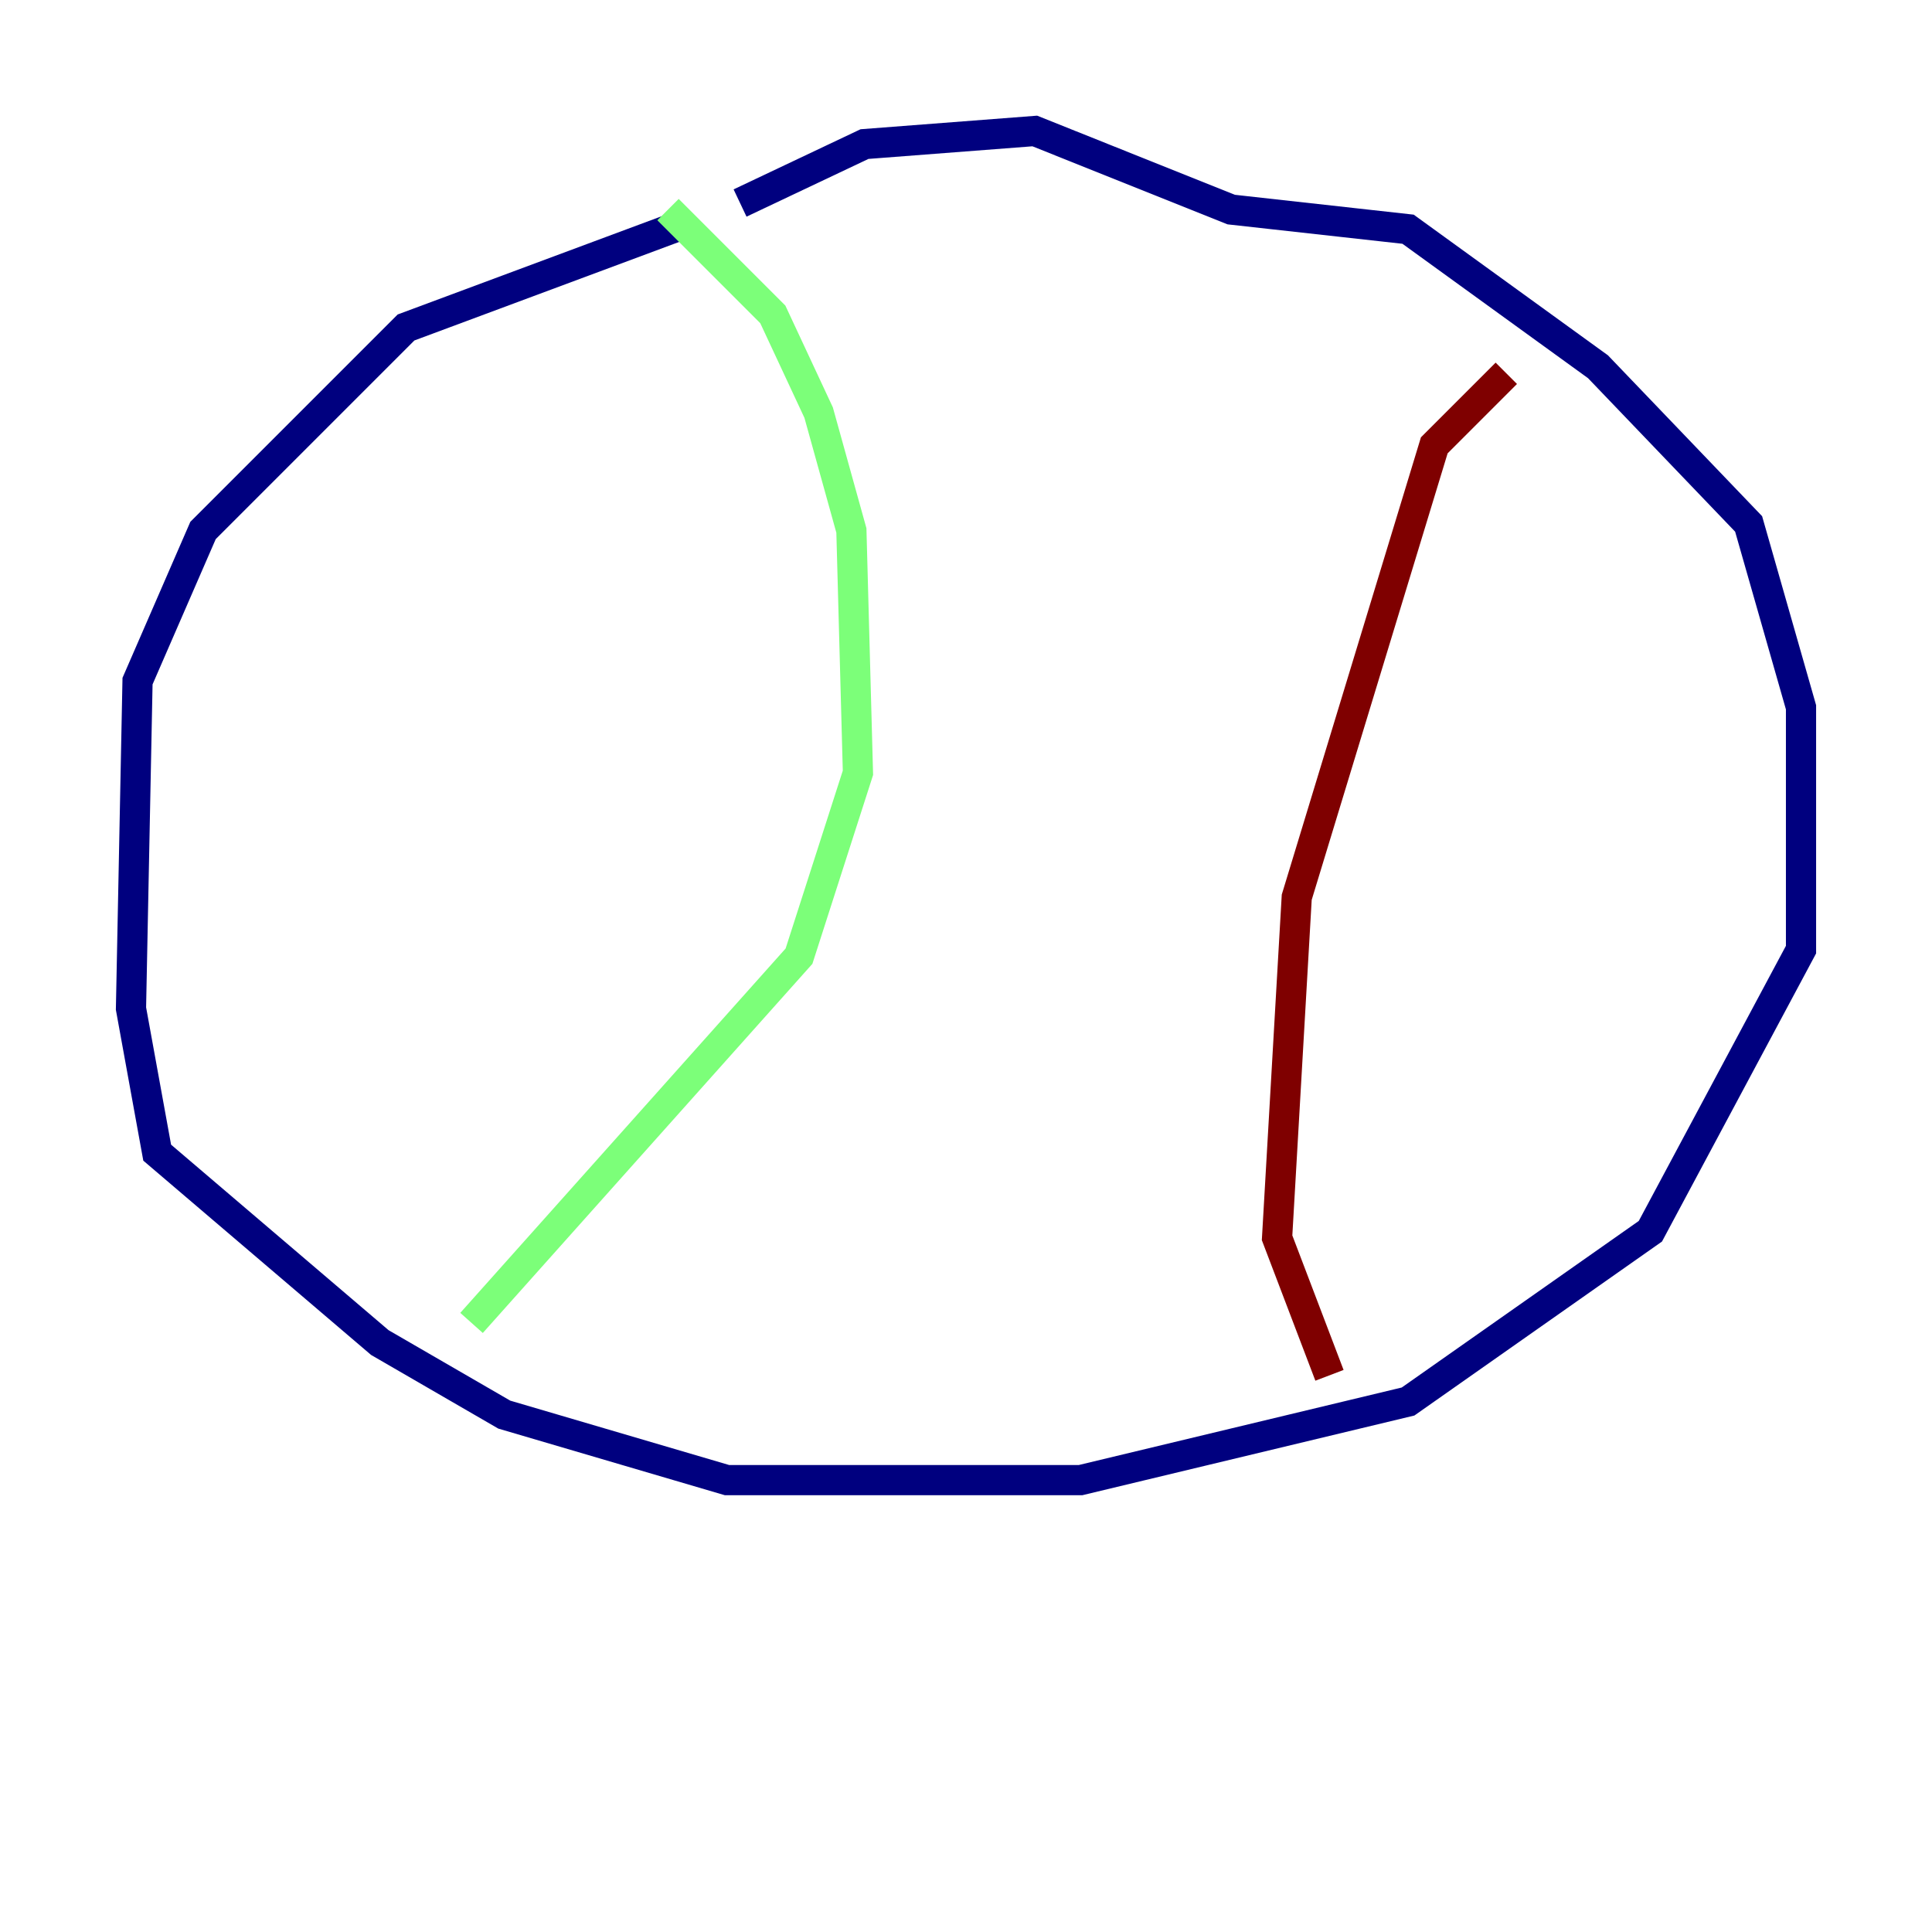<?xml version="1.0" encoding="utf-8" ?>
<svg baseProfile="tiny" height="128" version="1.2" viewBox="0,0,128,128" width="128" xmlns="http://www.w3.org/2000/svg" xmlns:ev="http://www.w3.org/2001/xml-events" xmlns:xlink="http://www.w3.org/1999/xlink"><defs /><polyline fill="none" points="45.559,14.752 26.902,21.695 13.451,35.146 9.112,45.125 8.678,66.82 10.414,76.366 25.166,88.949 33.41,93.722 48.163,98.061 71.593,98.061 93.288,92.854 109.342,81.573 119.322,62.915 119.322,46.861 115.851,34.712 105.871,24.298 93.288,15.186 81.573,13.885 68.556,8.678 57.275,9.546 49.031,13.451" stroke="#00007f" stroke-width="2" /><polyline fill="none" points="44.258,13.885 51.2,20.827 54.237,27.336 56.407,35.146 56.841,51.2 52.936,63.349 31.241,87.647" stroke="#7cff79" stroke-width="2" /><polyline fill="none" points="99.797,24.732 95.024,29.505 85.912,59.444 84.61,82.007 88.081,91.119" stroke="#7f0000" stroke-width="2" /></svg>